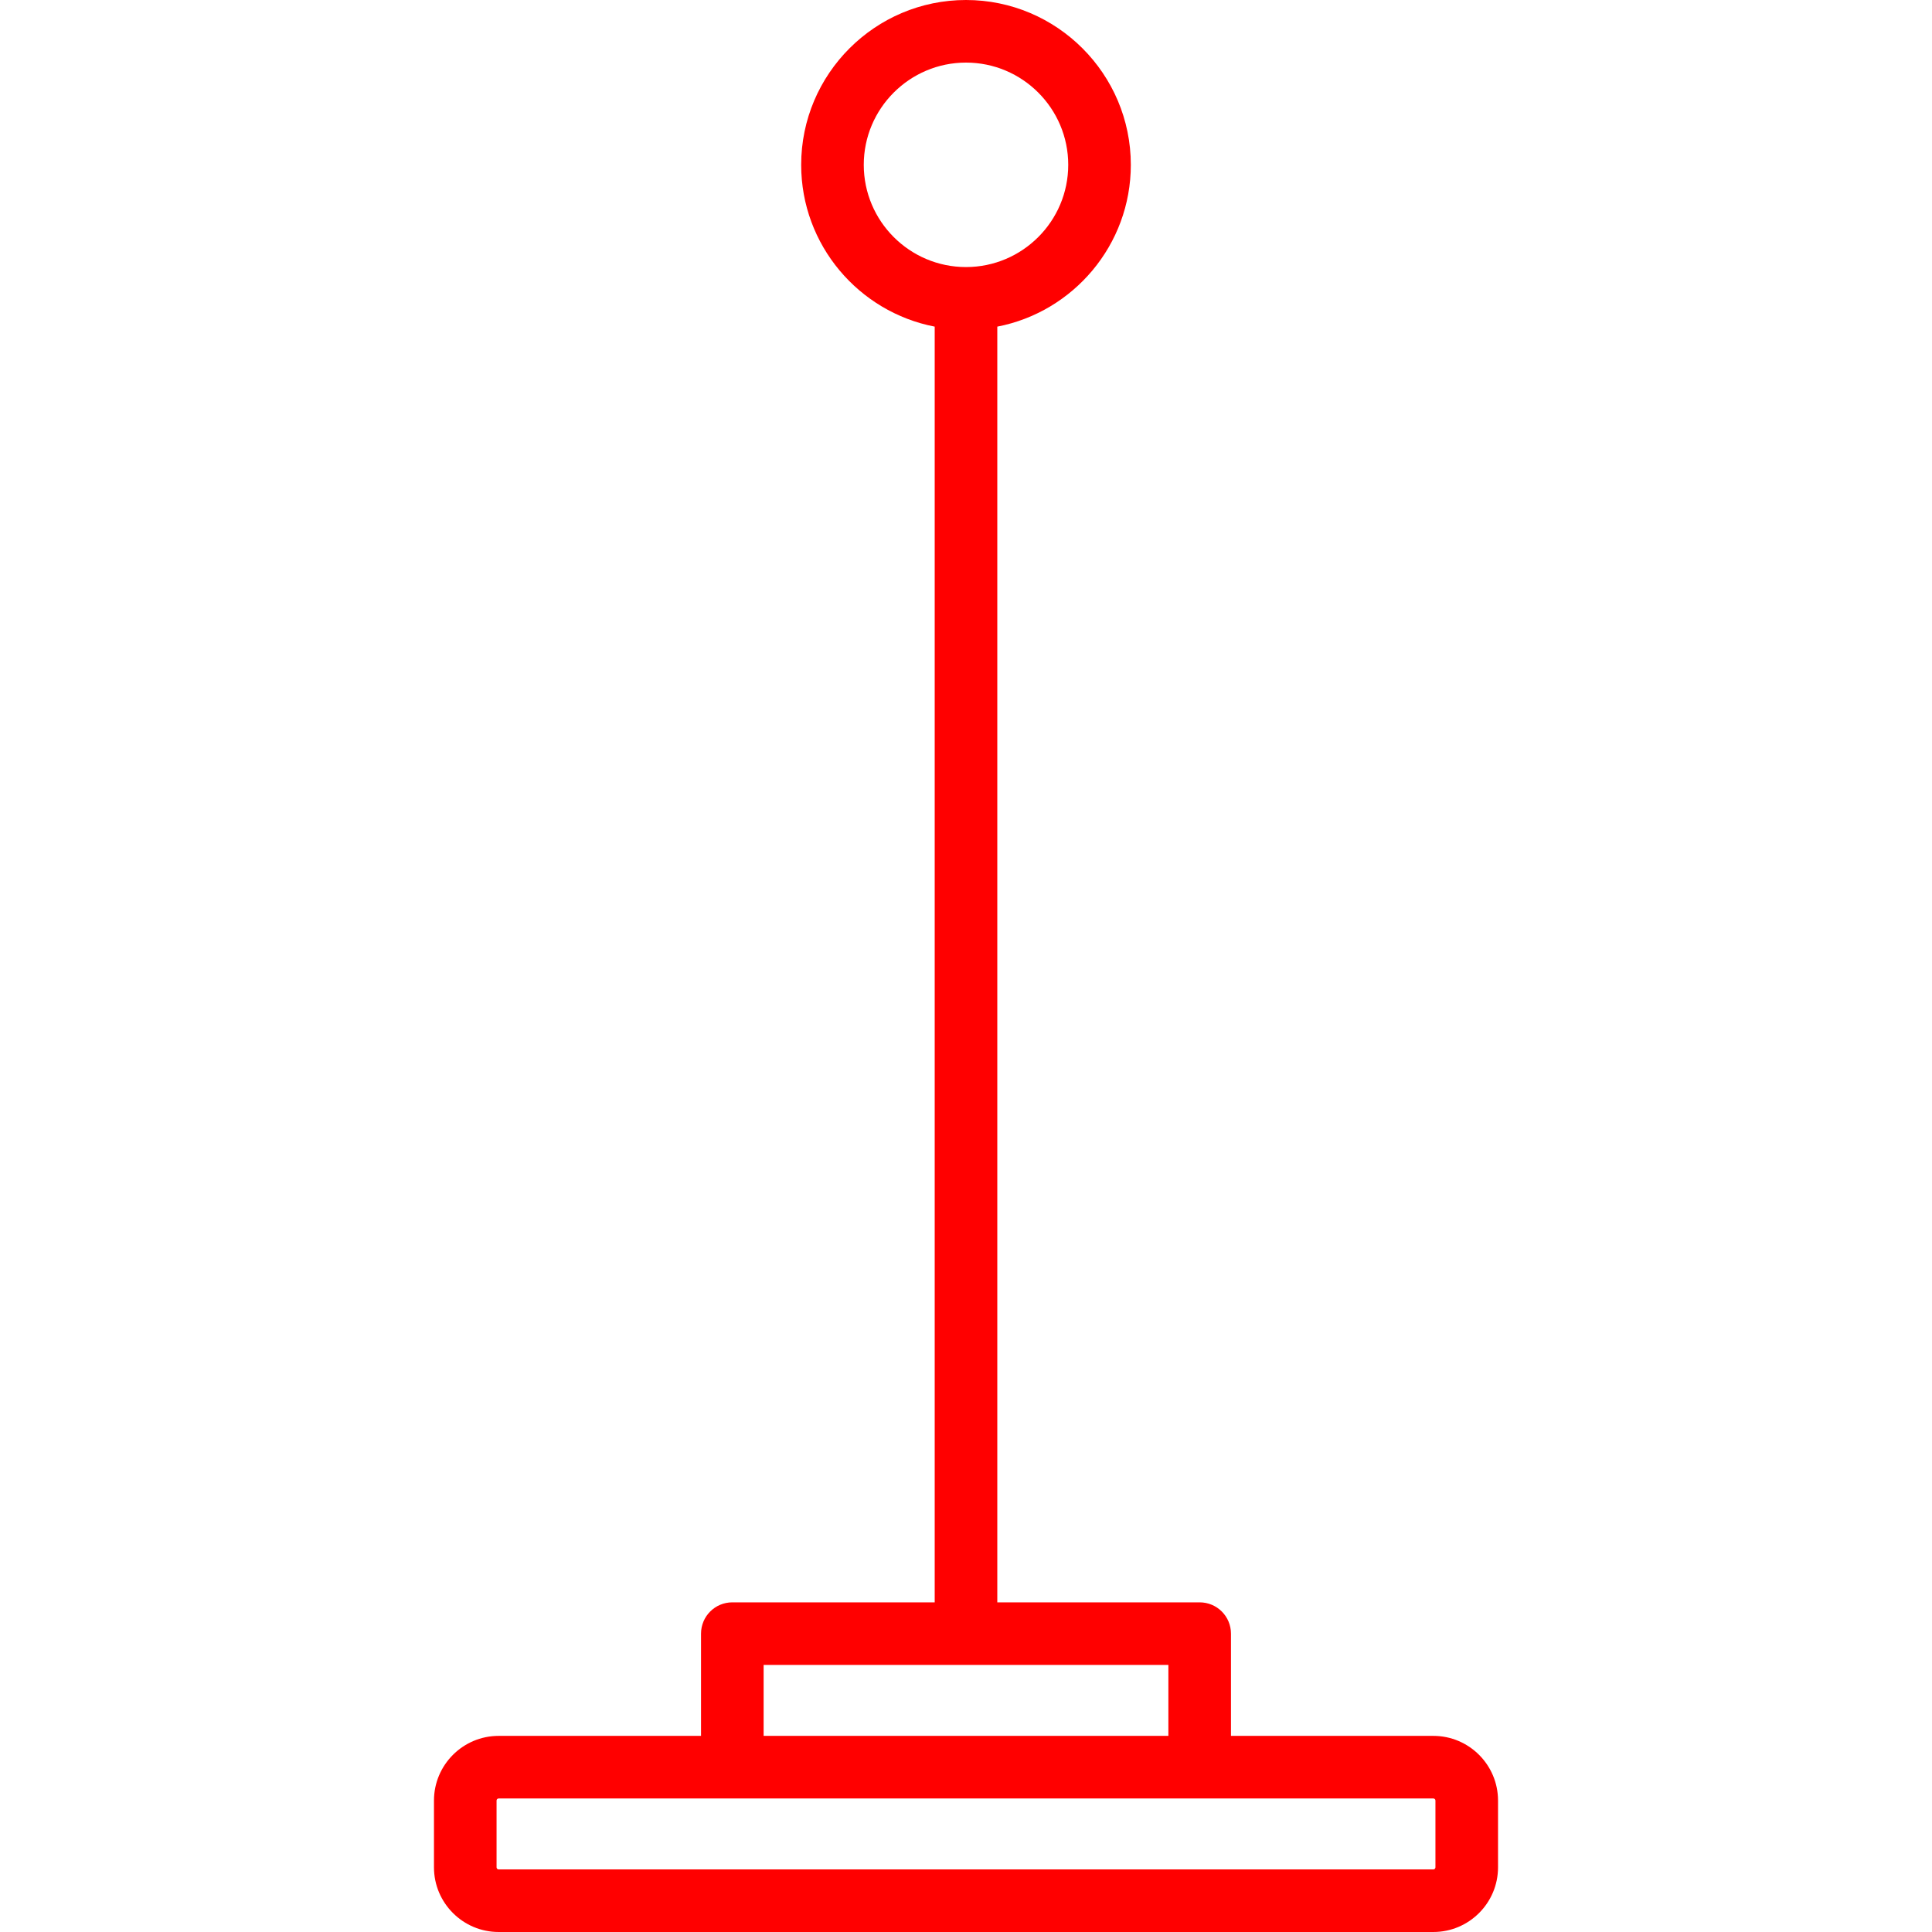 <?xml version="1.0" encoding="UTF-8" standalone="no"?>
<!-- Generator: Adobe Illustrator 19.0.0, SVG Export Plug-In . SVG Version: 6.00 Build 0)  -->

<svg
   xmlns:dc="http://purl.org/dc/elements/1.1/"
   xmlns:cc="http://creativecommons.org/ns#"
   xmlns:rdf="http://www.w3.org/1999/02/22-rdf-syntax-ns#"
   xmlns:svg="http://www.w3.org/2000/svg"
   xmlns="http://www.w3.org/2000/svg"
   xmlns:sodipodi="http://sodipodi.sourceforge.net/DTD/sodipodi-0.dtd"
   xmlns:inkscape="http://www.inkscape.org/namespaces/inkscape"
   version="1.1"
   id="Capa_1"
   x="0px"
   y="0px"
   viewBox="0 0 463 463"
   style="enable-background:new 0 0 463 463;"
   xml:space="preserve"
   inkscape:version="0.91 r13725"
   sodipodi:docname="trapped_lever.svg"><defs
     id="defs37" /><sodipodi:namedview
     pagecolor="#ffffff"
     bordercolor="#666666"
     borderopacity="1"
     objecttolerance="10"
     gridtolerance="10"
     guidetolerance="10"
     inkscape:pageopacity="0"
     inkscape:pageshadow="2"
     inkscape:window-width="1055"
     inkscape:window-height="682"
     id="namedview35"
     showgrid="false"
     inkscape:zoom="0.50971922"
     inkscape:cx="231.5"
     inkscape:cy="231.5"
     inkscape:window-x="0"
     inkscape:window-y="0"
     inkscape:window-maximized="0"
     inkscape:current-layer="Capa_1" /><path
     d="M343.5,416H295v-24.5c0-4.142-3.357-7.5-7.5-7.5H239V78.277c18.205-3.515,32-19.561,32-38.777C271,17.72,253.28,0,231.5,0  S192,17.72,192,39.5c0,19.216,13.795,35.262,32,38.777V384h-48.5c-4.143,0-7.5,3.358-7.5,7.5V416h-48.5  c-8.547,0-15.5,6.953-15.5,15.5v16c0,8.547,6.953,15.5,15.5,15.5h224c8.547,0,15.5-6.953,15.5-15.5v-16  C359,422.953,352.047,416,343.5,416z M207,39.5c0-13.509,10.99-24.5,24.5-24.5S256,25.991,256,39.5S245.01,64,231.5,64  S207,53.009,207,39.5z M183,399h97v17h-97V399z M344,447.5c0,0.276-0.225,0.5-0.5,0.5h-224c-0.275,0-0.5-0.224-0.5-0.5v-16  c0-0.276,0.225-0.5,0.5-0.5h224c0.275,0,0.5,0.224,0.5,0.5V447.5z"
     id="path3"
     style="fill:#ff0000" /><g
     id="g5" /><g
     id="g7" /><g
     id="g9" /><g
     id="g11" /><g
     id="g13" /><g
     id="g15" /><g
     id="g17" /><g
     id="g19" /><g
     id="g21" /><g
     id="g23" /><g
     id="g25" /><g
     id="g27" /><g
     id="g29" /><g
     id="g31" /><g
     id="g33" /></svg>
